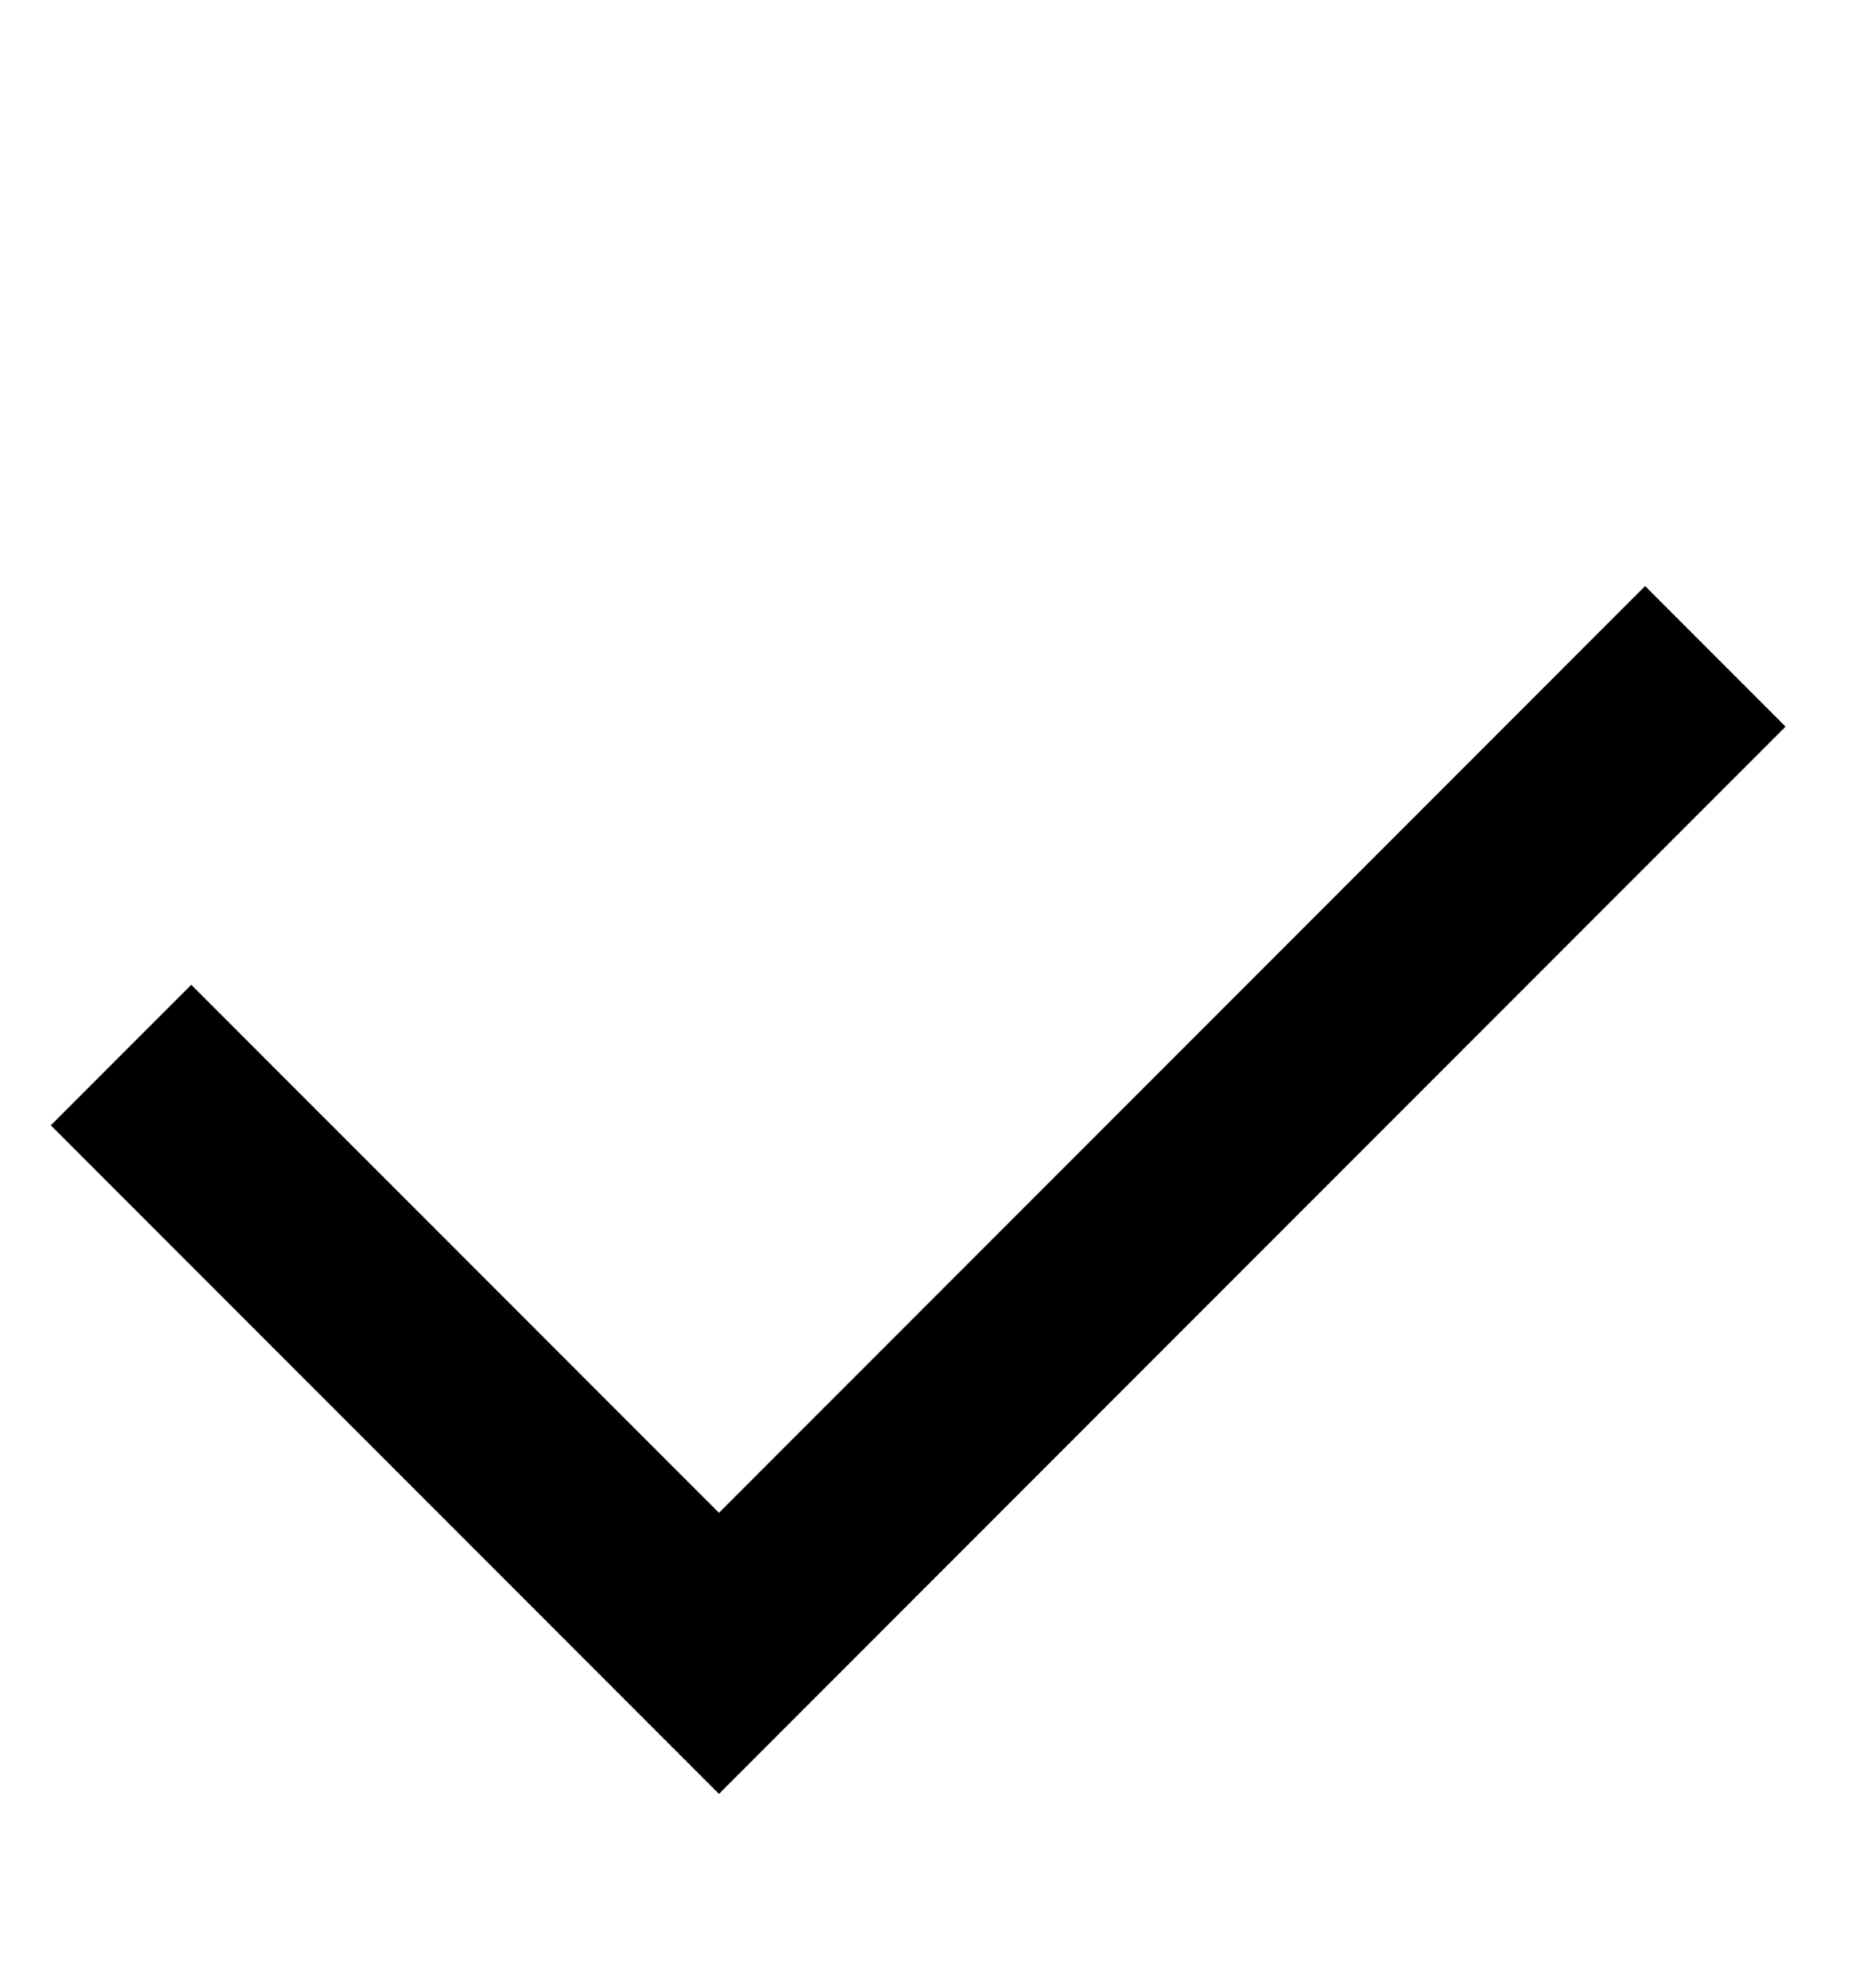 <svg width="14" height="15" viewBox="0 0 14 15" fill="none" stroke="current" xmlns="http://www.w3.org/2000/svg">
<path d="M12.953 4.953L5.429 12.477L0.914 7.962" stroke="current" stroke-width="1.5"/>
</svg>
